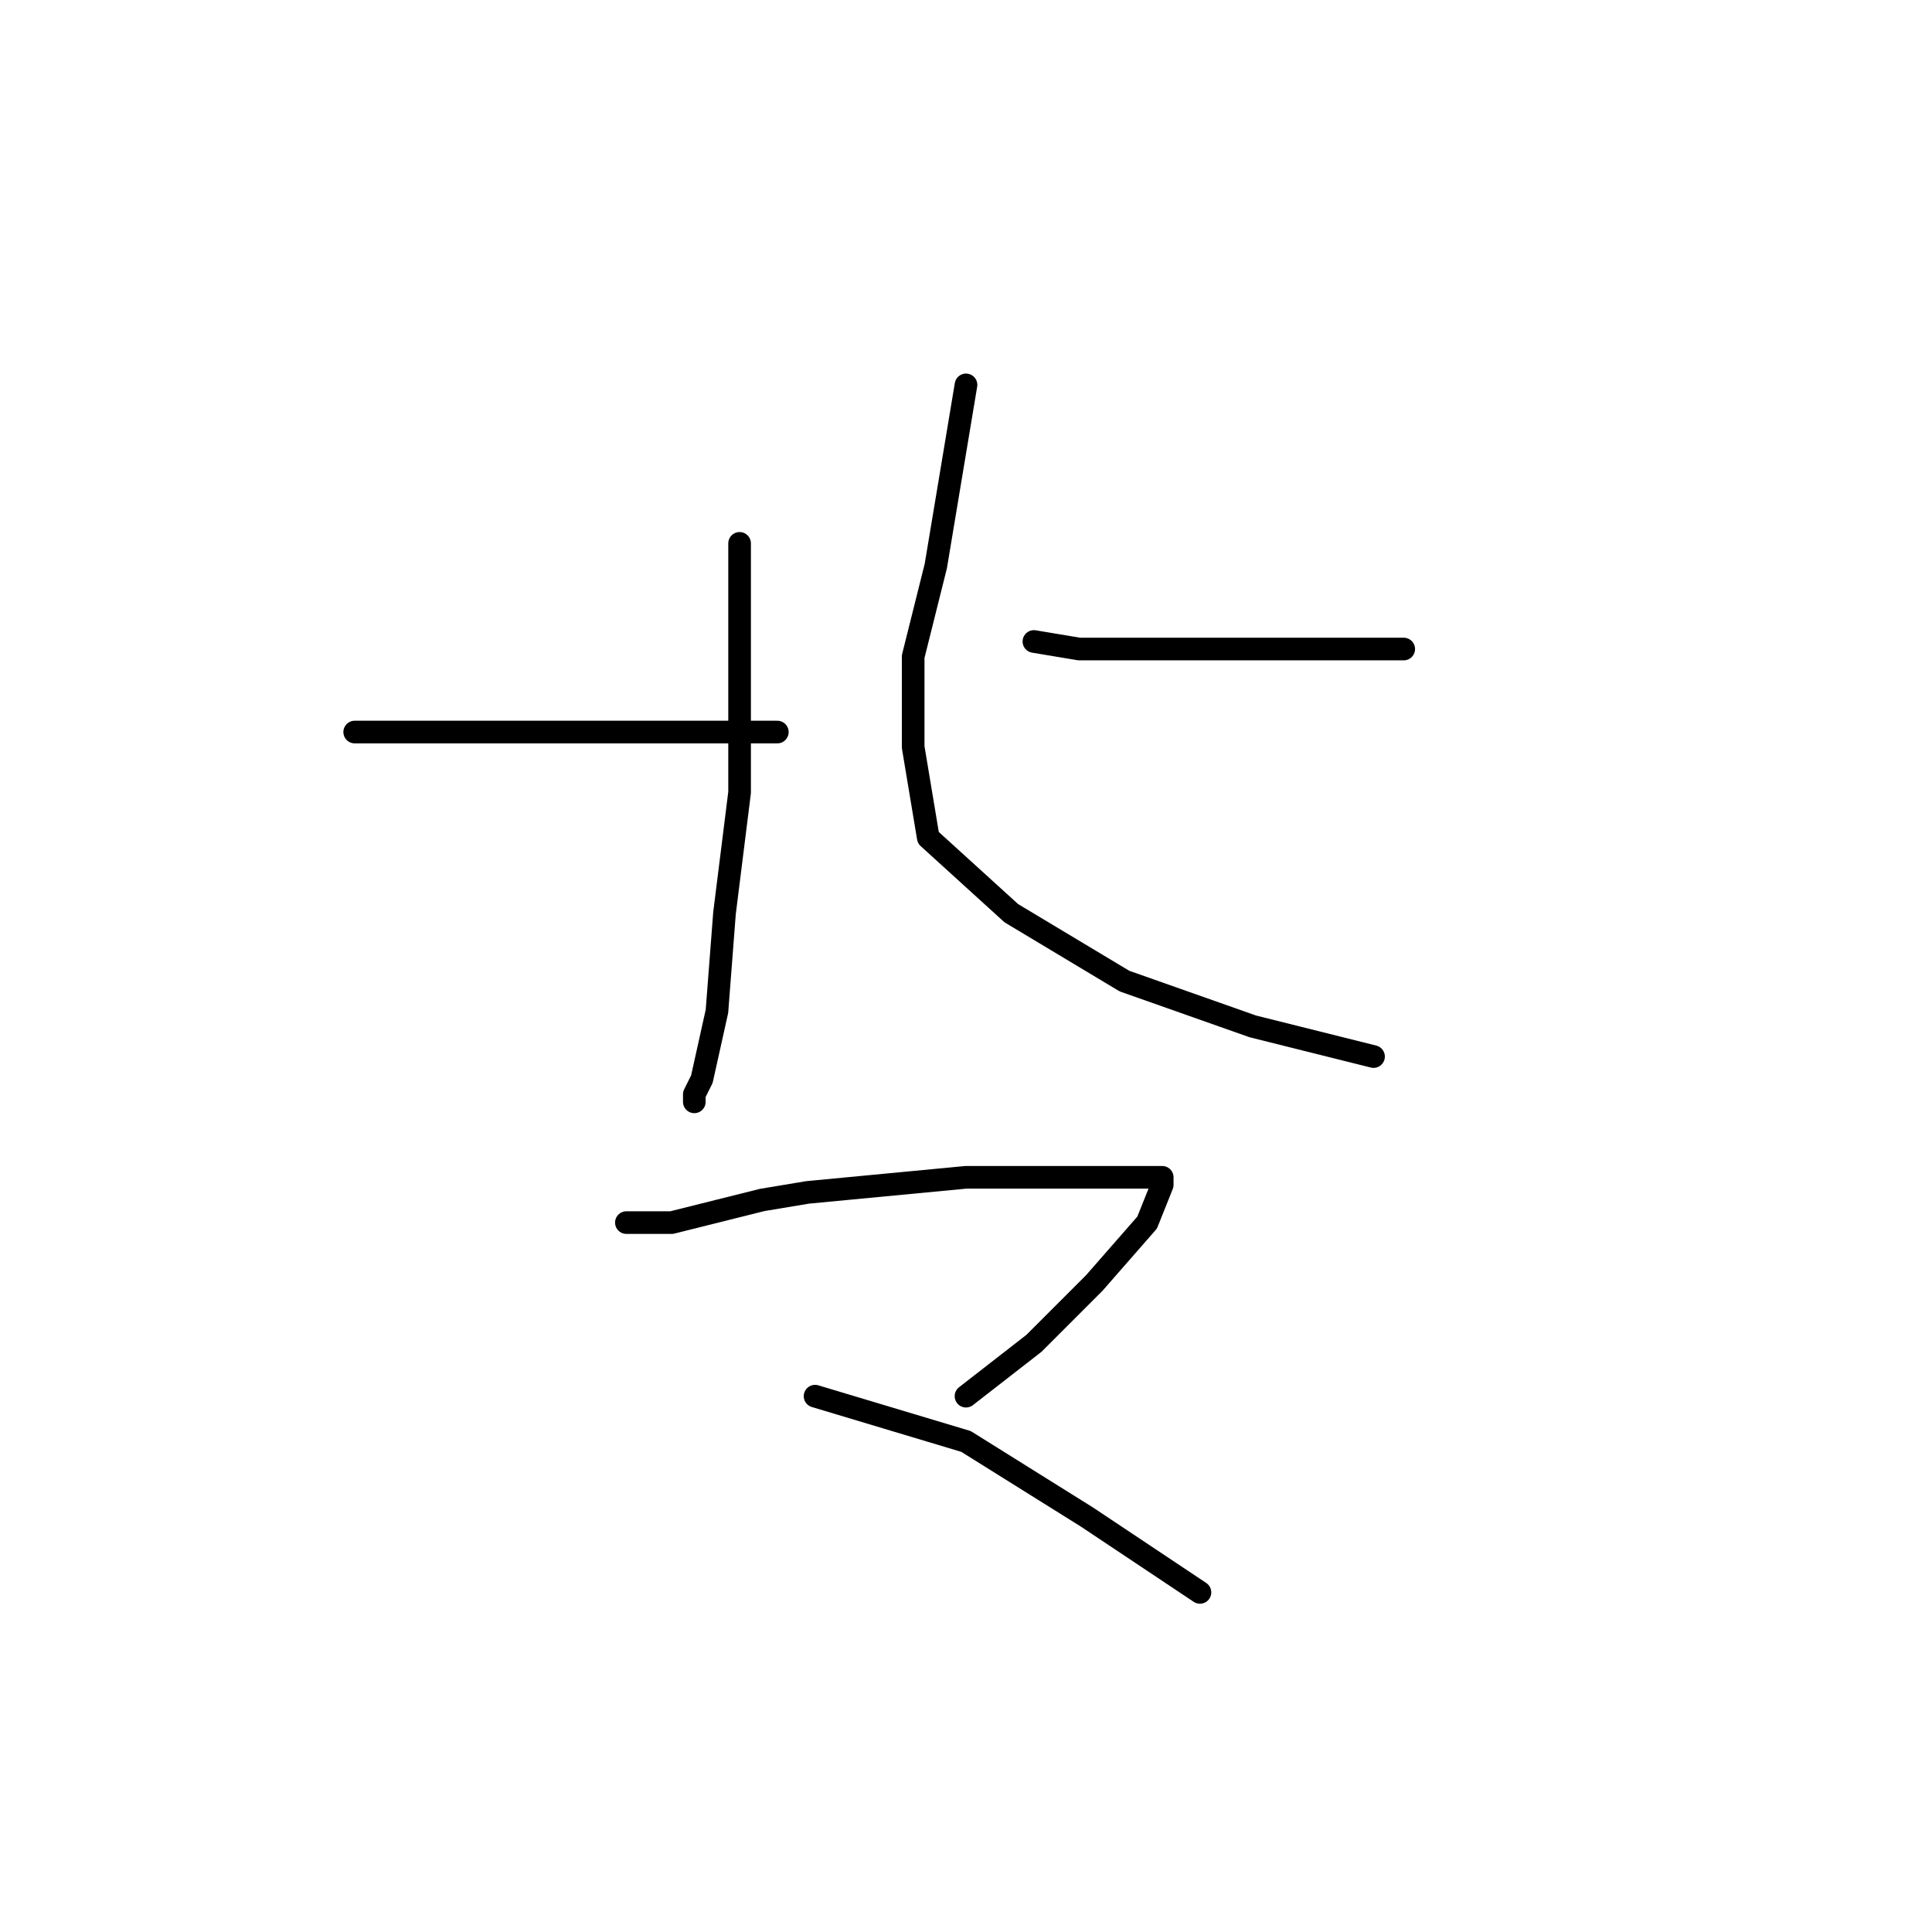 <?xml version="1.0" standalone="no"?>
    <svg width="256" height="256" xmlns="http://www.w3.org/2000/svg" version="1.1">
    <polyline stroke="black" stroke-width="3" stroke-linecap="round" fill="transparent" stroke-linejoin="round" points="98 72 98 79 98 86 98 105 96 121 95 134 93 143 92 145 92 146 92 146 " />
        <polyline stroke="black" stroke-width="3" stroke-linecap="round" fill="transparent" stroke-linejoin="round" points="47 97 58 97 69 97 88 97 103 97 103 97 " />
        <polyline stroke="black" stroke-width="3" stroke-linecap="round" fill="transparent" stroke-linejoin="round" points="186 86 175 86 164 86 149 86 143 86 137 85 137 85 " />
        <polyline stroke="black" stroke-width="3" stroke-linecap="round" fill="transparent" stroke-linejoin="round" points="128 51 126 63 124 75 121 87 121 99 123 111 134 121 149 130 166 136 182 140 182 140 " />
        <polyline stroke="black" stroke-width="3" stroke-linecap="round" fill="transparent" stroke-linejoin="round" points="83 162 86 162 89 162 101 159 107 158 128 156 135 156 145 156 151 156 154 156 154 157 152 162 145 170 137 178 128 185 128 185 " />
        <polyline stroke="black" stroke-width="3" stroke-linecap="round" fill="transparent" stroke-linejoin="round" points="108 185 118 188 128 191 144 201 159 211 159 211 " />
        </svg>